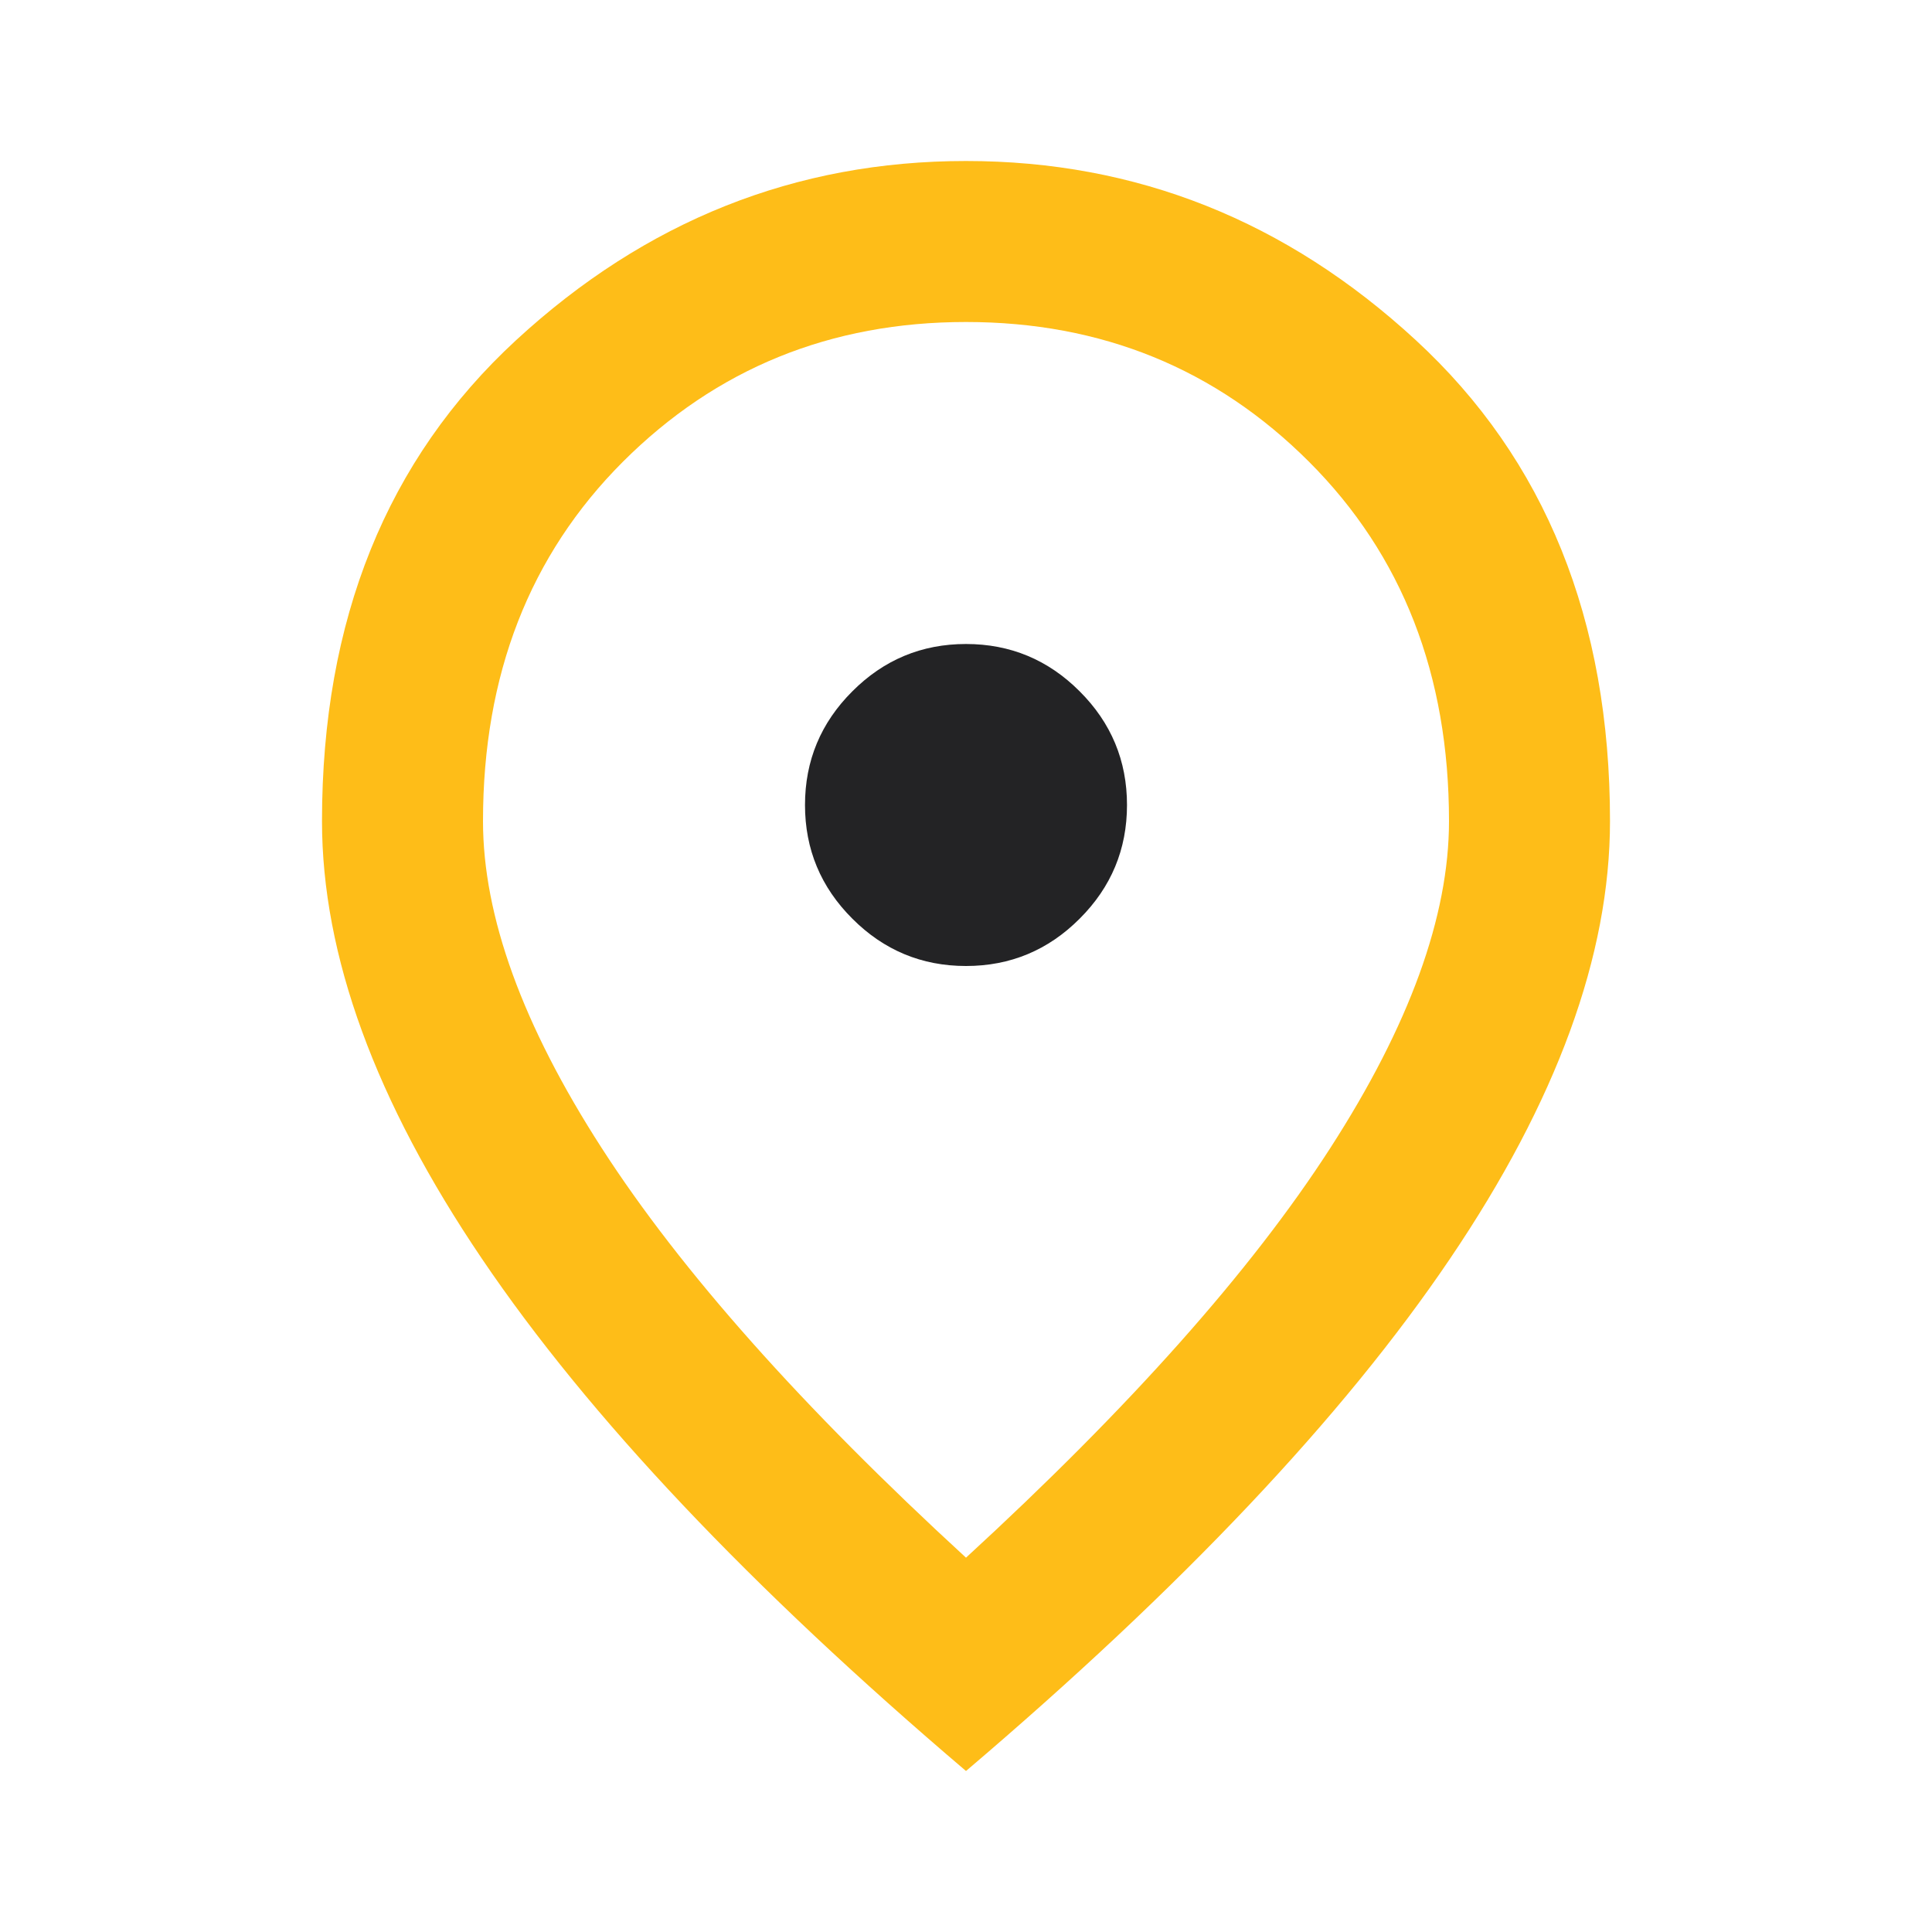 <svg width="24" height="24" viewBox="0 0 24 24" fill="none" xmlns="http://www.w3.org/2000/svg">
<path fill-rule="evenodd" clip-rule="evenodd" d="M13.412 11.412C13.021 11.804 12.55 12 12 12C11.45 12 10.979 11.804 10.588 11.412C10.196 11.021 10 10.55 10 10C10 9.45 10.196 8.979 10.588 8.588C10.979 8.196 11.45 8 12 8C12.55 8 13.021 8.196 13.412 8.588C13.804 8.979 14 9.45 14 10C14 10.55 13.804 11.021 13.412 11.412Z" fill="#232325"/>
<path fill-rule="evenodd" clip-rule="evenodd" d="M12 22C9.317 19.717 7.312 17.596 5.987 15.637C4.662 13.679 4 11.867 4 10.2C4 7.7 4.804 5.708 6.412 4.225C8.021 2.742 9.883 2 12 2C14.117 2 15.979 2.742 17.587 4.225C19.196 5.708 20 7.7 20 10.2C20 11.867 19.337 13.679 18.012 15.637C16.688 17.596 14.683 19.717 12 22ZM16.525 14.262C15.542 15.787 14.033 17.483 12 19.35C9.967 17.483 8.458 15.787 7.475 14.262C6.492 12.738 6 11.383 6 10.2C6 8.383 6.579 6.896 7.737 5.737C8.896 4.579 10.317 4 12 4C13.683 4 15.104 4.579 16.262 5.737C17.421 6.896 18 8.383 18 10.2C18 11.383 17.508 12.738 16.525 14.262Z" fill="#FEBD18"/>
</svg>
